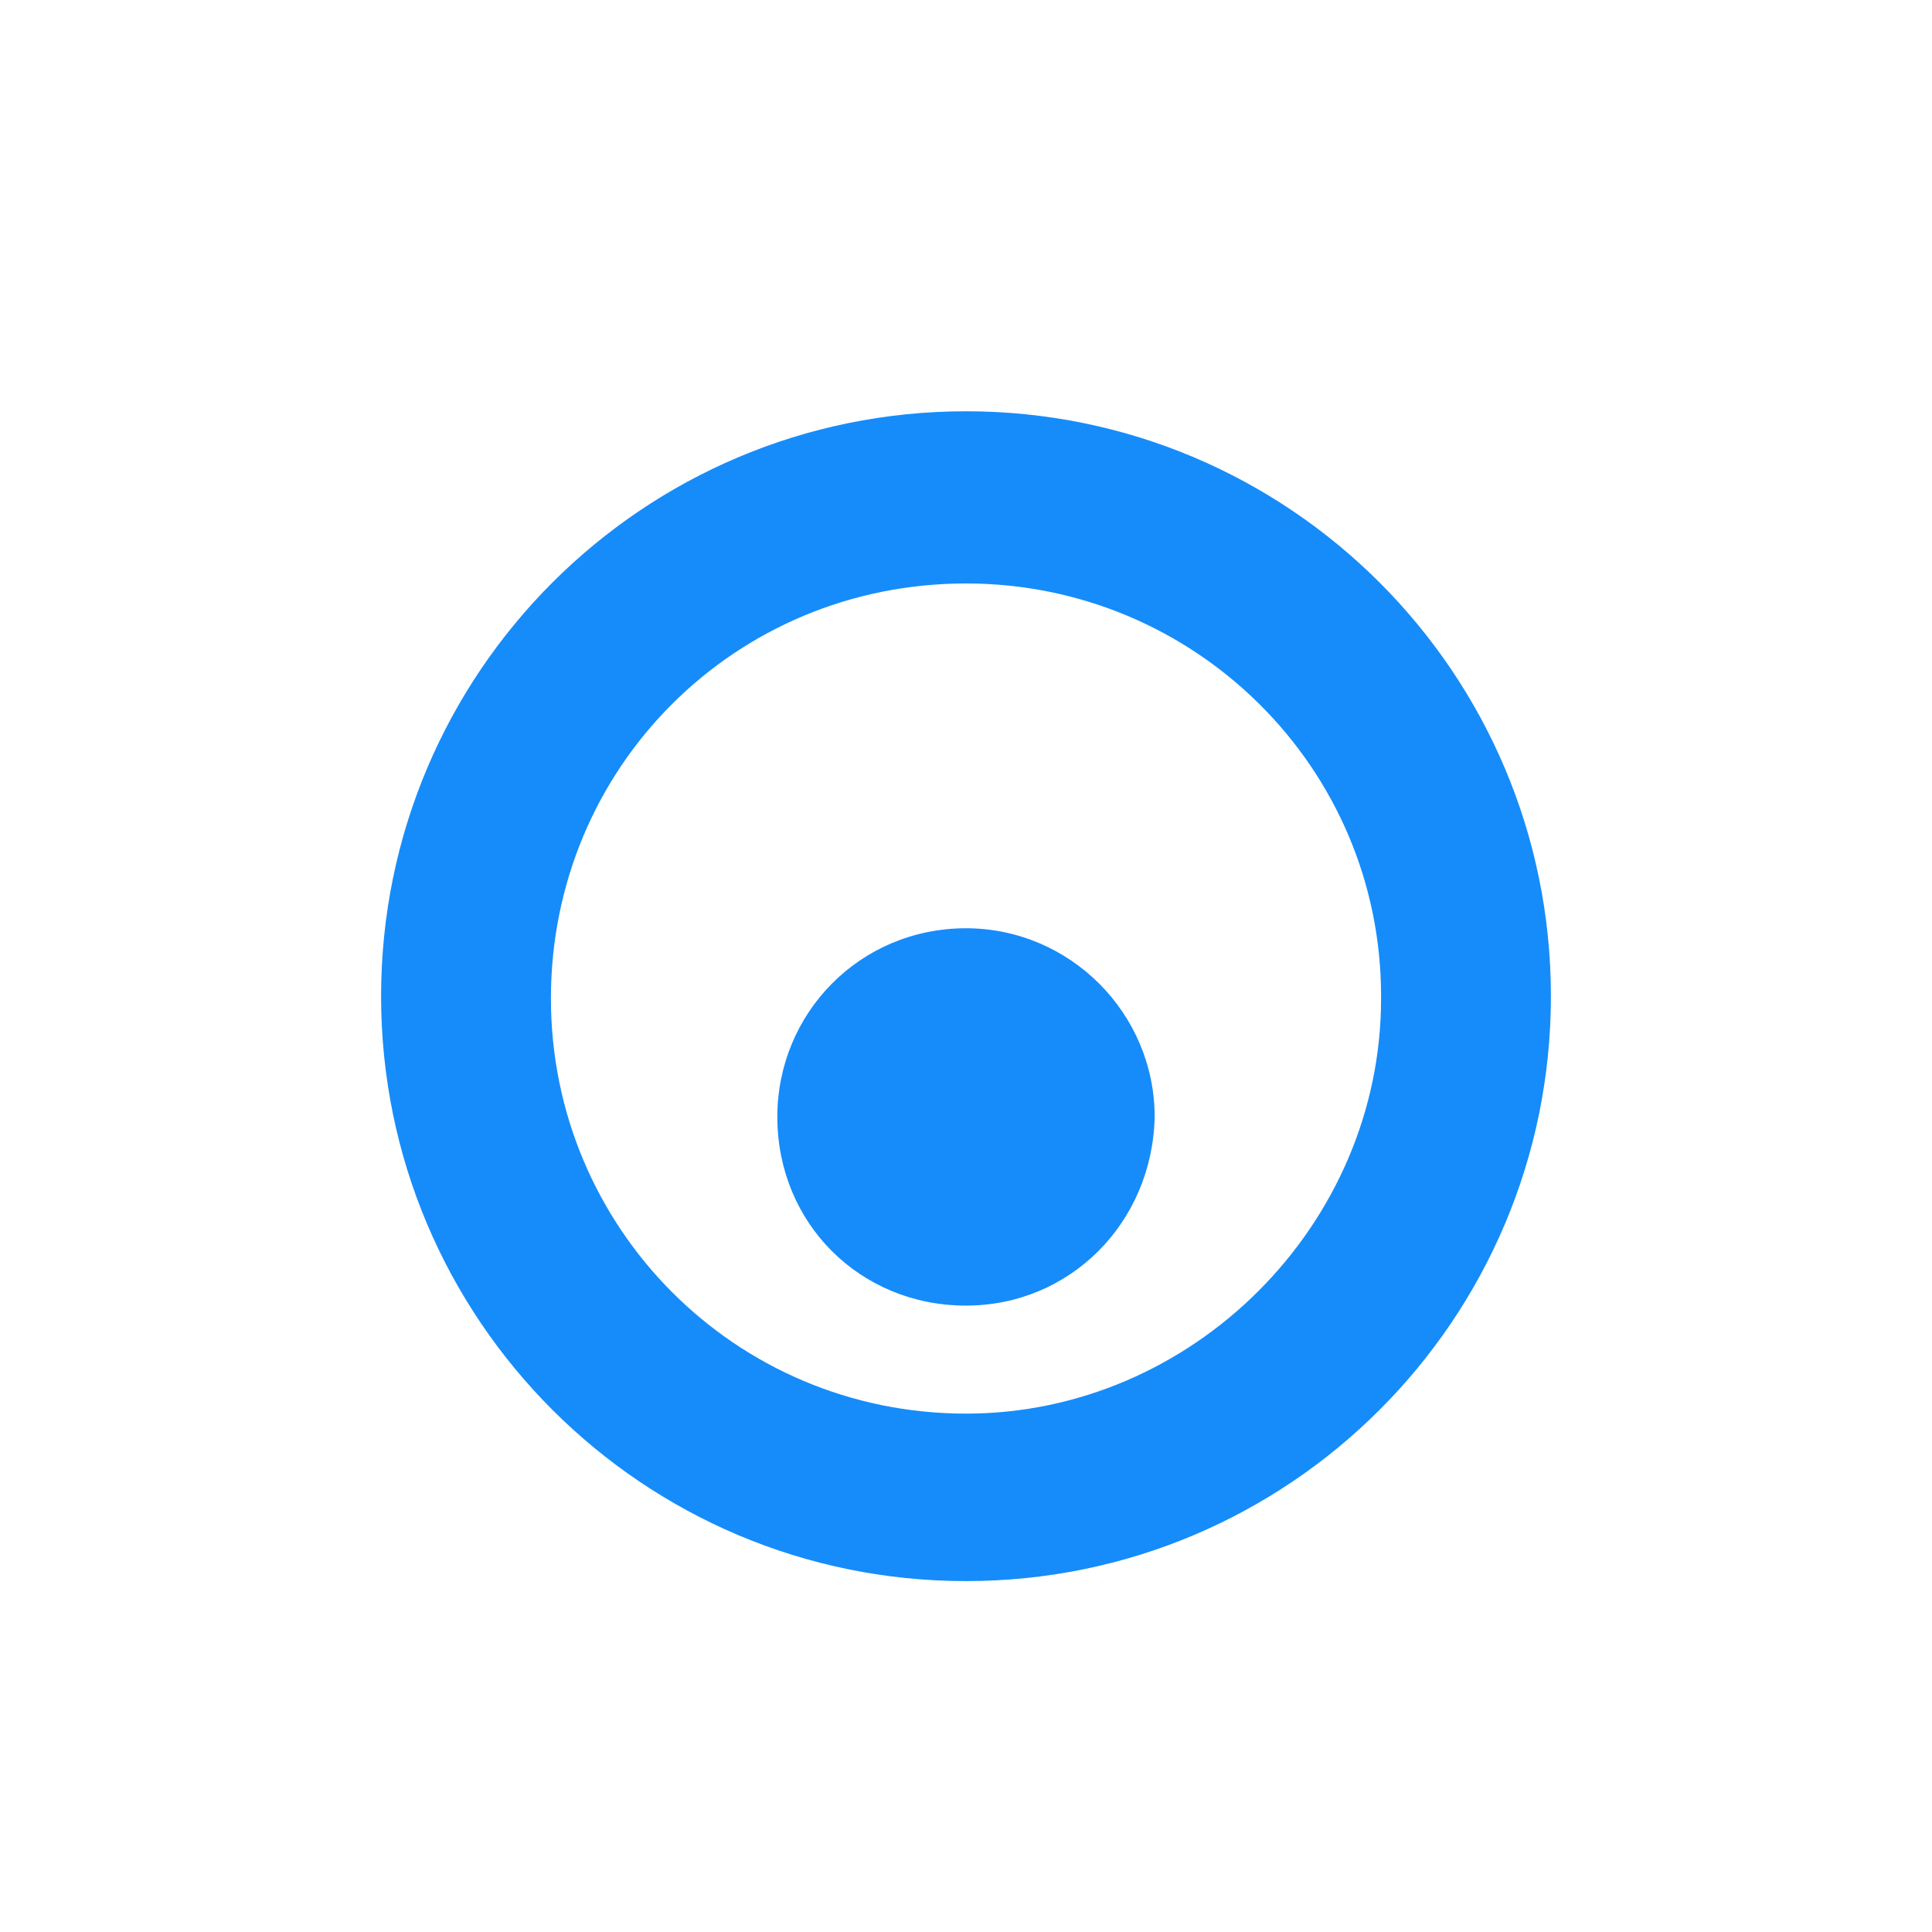 <svg width="32" height="32" viewBox="0 0 32 32" fill="none" xmlns="http://www.w3.org/2000/svg">
<g clip-path="url(#clip0_2929_215768)">
<path d="M16 6.812C21.352 6.812 25.688 11.148 25.688 16.5C25.688 21.852 21.352 26.188 16 26.188C10.648 26.188 6.312 21.852 6.312 16.5C6.312 11.148 10.648 6.812 16 6.812ZM20.844 21.383C22.094 20.133 22.875 18.414 22.875 16.539C22.875 16.539 22.875 16.539 22.875 16.5C22.875 12.711 19.789 9.664 16 9.664C12.172 9.664 9.125 12.711 9.125 16.539C9.125 20.328 12.172 23.414 16 23.414C17.875 23.414 19.594 22.633 20.844 21.383Z" fill="#168CFA"/>
<g filter="url(#filter0_d_2929_215768)">
<path d="M16 19.625C14.242 19.625 12.875 18.258 12.875 16.5C12.875 14.781 14.242 13.375 16 13.375C17.719 13.375 19.125 14.781 19.125 16.5C19.086 18.258 17.719 19.625 16 19.625Z" fill="#168CFA"/>
</g>
</g>
<defs>
<filter id="filter0_d_2929_215768" x="8.875" y="11.375" width="14.25" height="14.25" filterUnits="userSpaceOnUse" color-interpolation-filters="sRGB">
<feFlood flood-opacity="0" result="BackgroundImageFix"/>
<feColorMatrix in="SourceAlpha" type="matrix" values="0 0 0 0 0 0 0 0 0 0 0 0 0 0 0 0 0 0 127 0" result="hardAlpha"/>
<feOffset dy="2"/>
<feGaussianBlur stdDeviation="2"/>
<feColorMatrix type="matrix" values="0 0 0 0 0 0 0 0 0 0 0 0 0 0 0 0 0 0 0.15 0"/>
<feBlend mode="normal" in2="BackgroundImageFix" result="effect1_dropShadow_2929_215768"/>
<feBlend mode="normal" in="SourceGraphic" in2="effect1_dropShadow_2929_215768" result="shape"/>
</filter>
<clipPath id="clip0_2929_215768">
<rect width="32" height="32" fill="white"/>
</clipPath>
</defs>
</svg>
